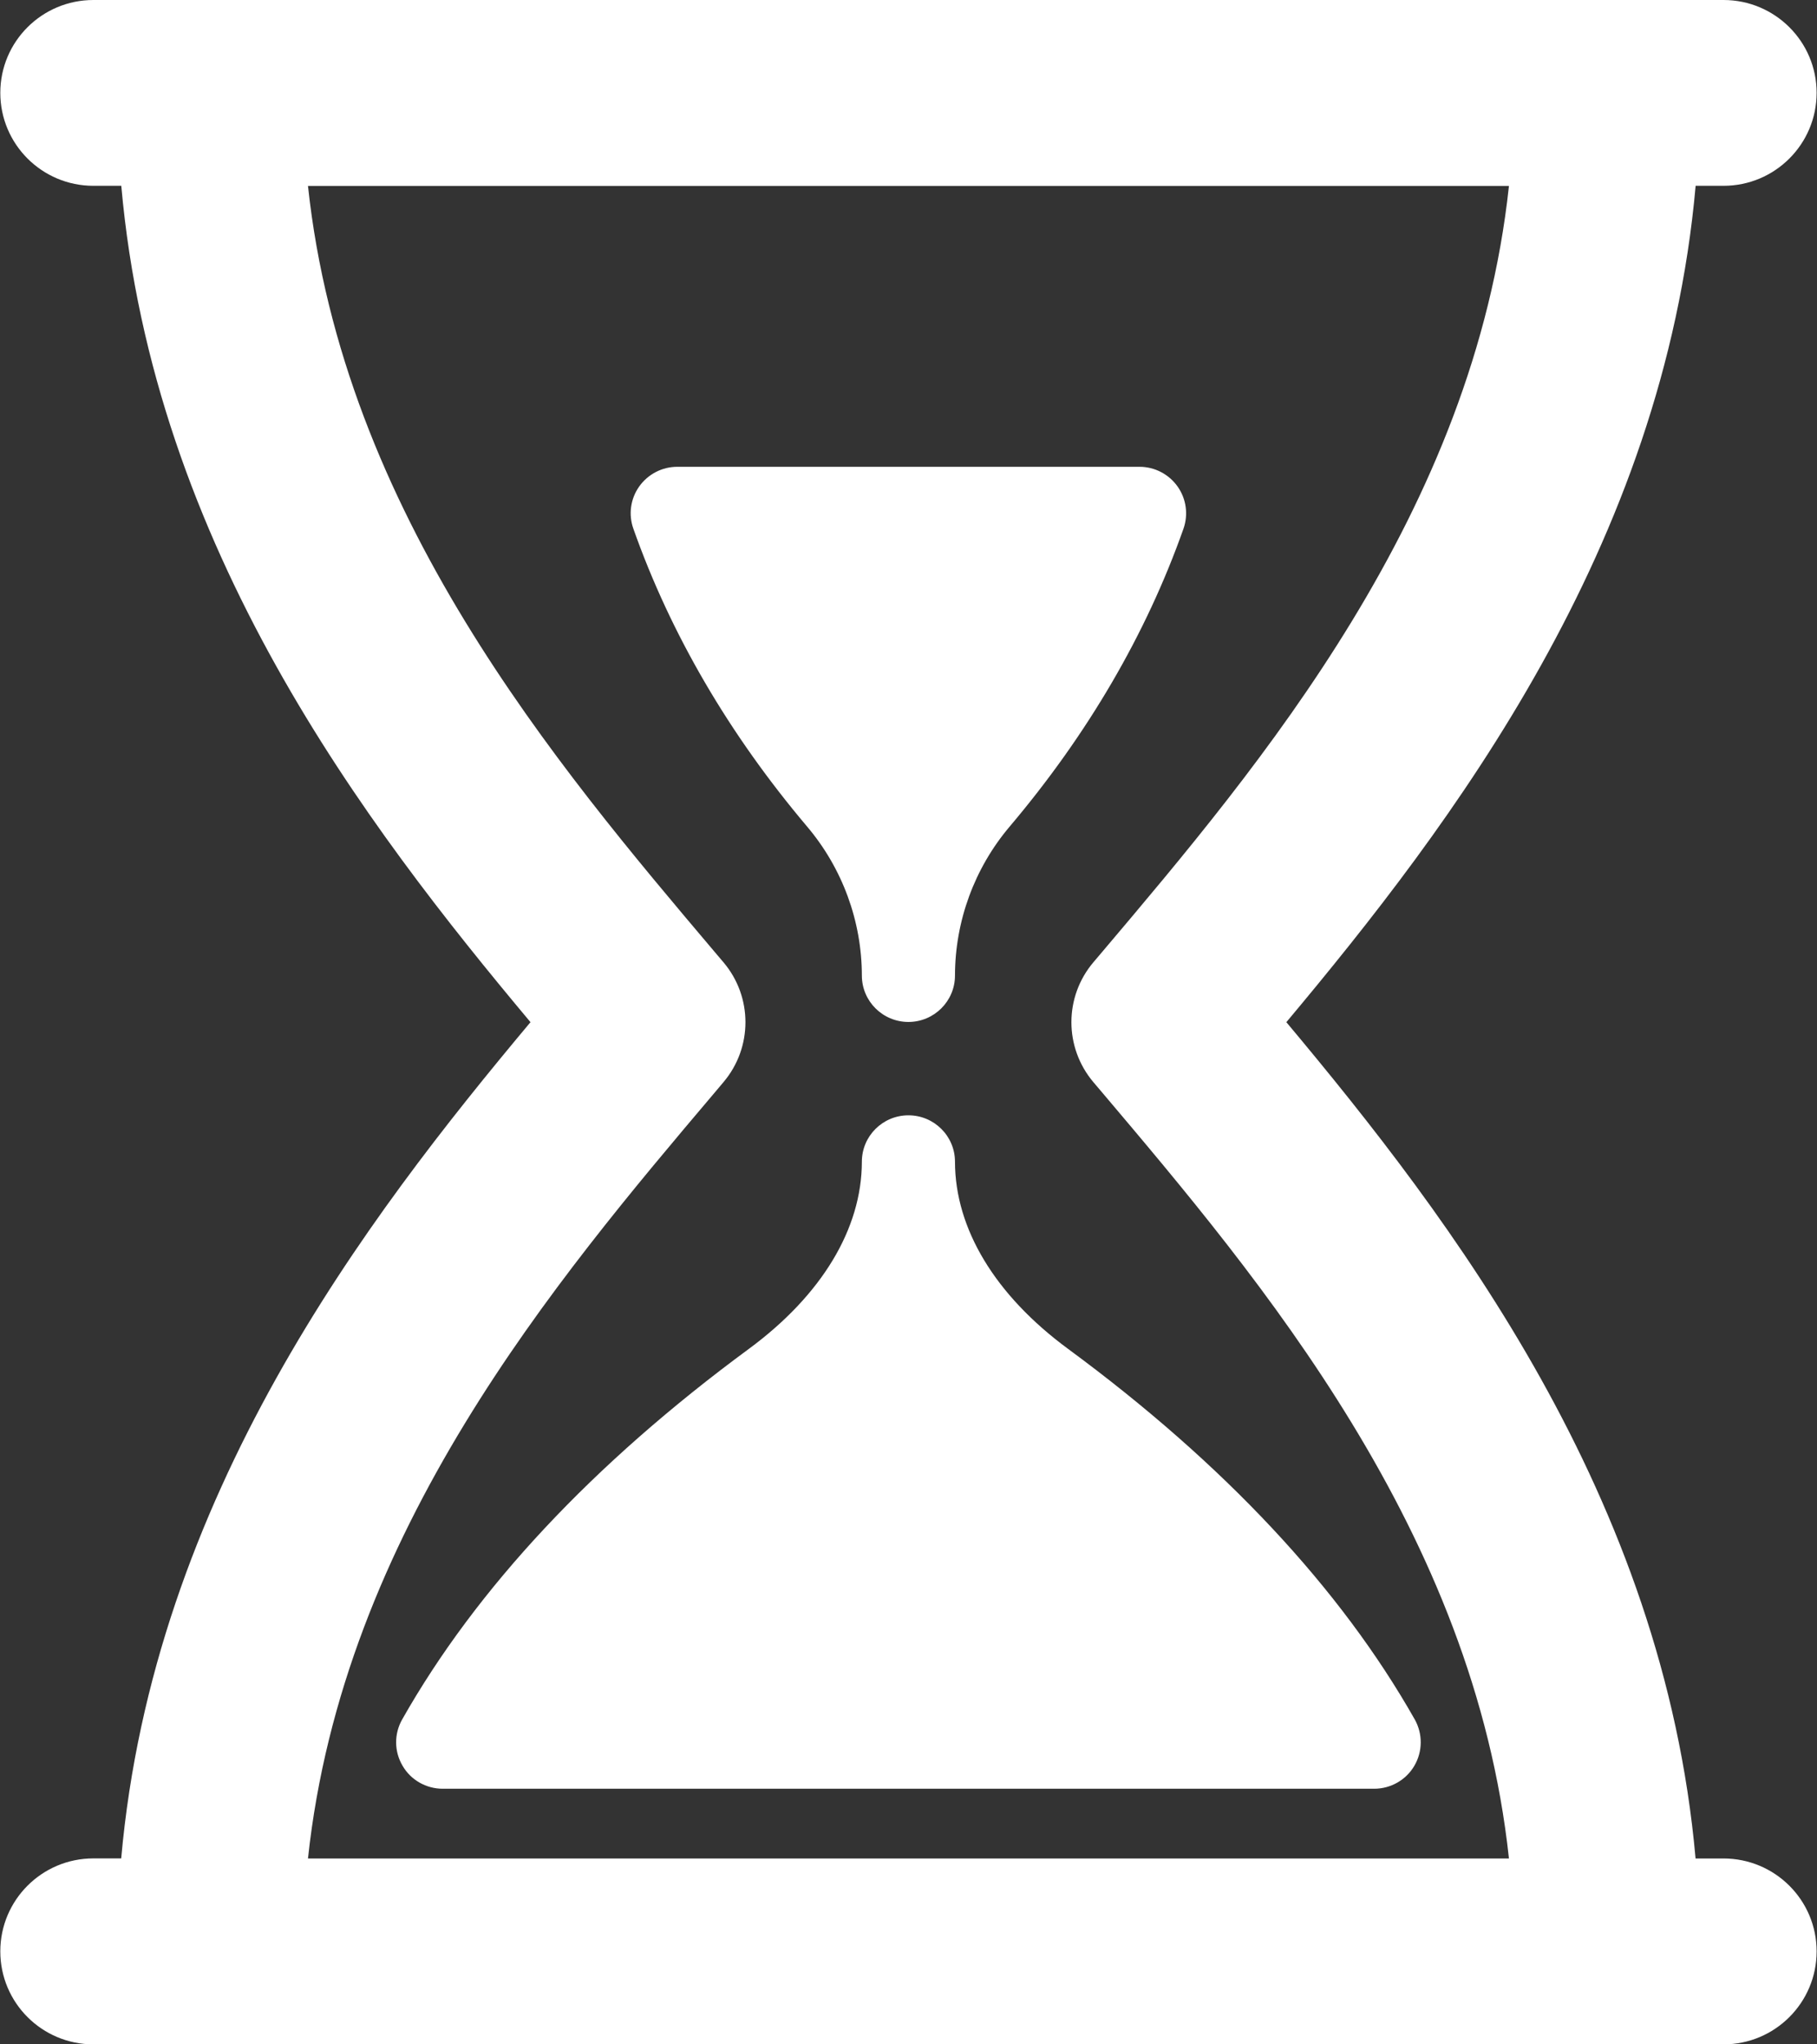 <svg 
 xmlns="http://www.w3.org/2000/svg"
 xmlns:xlink="http://www.w3.org/1999/xlink"
 width="24px" height="27px">
<rect width="100%" height="100%" fill="#333333" stroke="none"/>
<path fill-rule="evenodd"  fill="rgb(255, 255, 255)"
 d="M22.765,2.454 L22.397,2.454 C21.973,7.229 19.170,10.896 16.991,13.500 C19.170,16.103 21.973,19.770 22.396,24.545 L22.764,24.545 C23.444,24.545 23.995,25.094 23.995,25.772 C23.995,26.450 23.444,27.000 22.765,27.000 L21.226,27.000 L2.772,27.000 L1.234,27.000 C0.554,27.000 0.004,26.450 0.004,25.772 C0.004,25.094 0.554,24.544 1.234,24.544 L1.601,24.544 C2.025,19.770 4.828,16.103 7.007,13.500 C4.827,10.897 2.025,7.230 1.602,2.454 L1.234,2.454 C0.554,2.454 0.004,1.904 0.004,1.226 C0.004,0.549 0.554,-0.000 1.234,-0.000 L22.765,-0.000 C23.444,-0.000 23.995,0.549 23.995,1.226 C23.995,1.904 23.444,2.454 22.765,2.454 ZM4.068,2.456 C4.530,6.771 7.343,10.094 9.444,12.577 L9.556,12.709 C9.943,13.166 9.943,13.835 9.556,14.292 L9.444,14.425 C7.342,16.908 4.530,20.231 4.068,24.545 L19.931,24.545 C19.468,20.231 16.656,16.908 14.555,14.425 L14.442,14.292 C14.055,13.834 14.055,13.166 14.442,12.709 L14.554,12.577 C16.655,10.094 19.468,6.771 19.931,2.456 L4.068,2.456 ZM12.614,12.884 C12.614,13.222 12.338,13.497 11.999,13.497 C11.660,13.497 11.384,13.223 11.384,12.884 C11.383,12.166 11.127,11.468 10.662,10.918 C9.630,9.697 8.857,8.373 8.366,6.983 C8.299,6.795 8.328,6.587 8.443,6.425 C8.559,6.262 8.746,6.165 8.946,6.165 L15.052,6.165 C15.251,6.165 15.438,6.262 15.554,6.425 C15.669,6.587 15.698,6.795 15.632,6.983 C15.141,8.373 14.368,9.697 13.335,10.918 C12.870,11.468 12.615,12.166 12.614,12.884 ZM11.384,15.343 C11.384,15.004 11.660,14.730 11.999,14.730 C12.338,14.730 12.614,15.004 12.614,15.343 C12.615,16.229 13.145,17.106 14.108,17.815 C16.166,19.331 17.707,20.978 18.687,22.709 C18.794,22.900 18.792,23.132 18.682,23.320 C18.572,23.509 18.369,23.624 18.151,23.624 L5.848,23.624 C5.629,23.624 5.426,23.509 5.317,23.320 C5.206,23.132 5.204,22.900 5.312,22.709 C6.292,20.978 7.832,19.331 9.891,17.815 C10.853,17.106 11.383,16.229 11.384,15.343 Z"/>
</svg>
